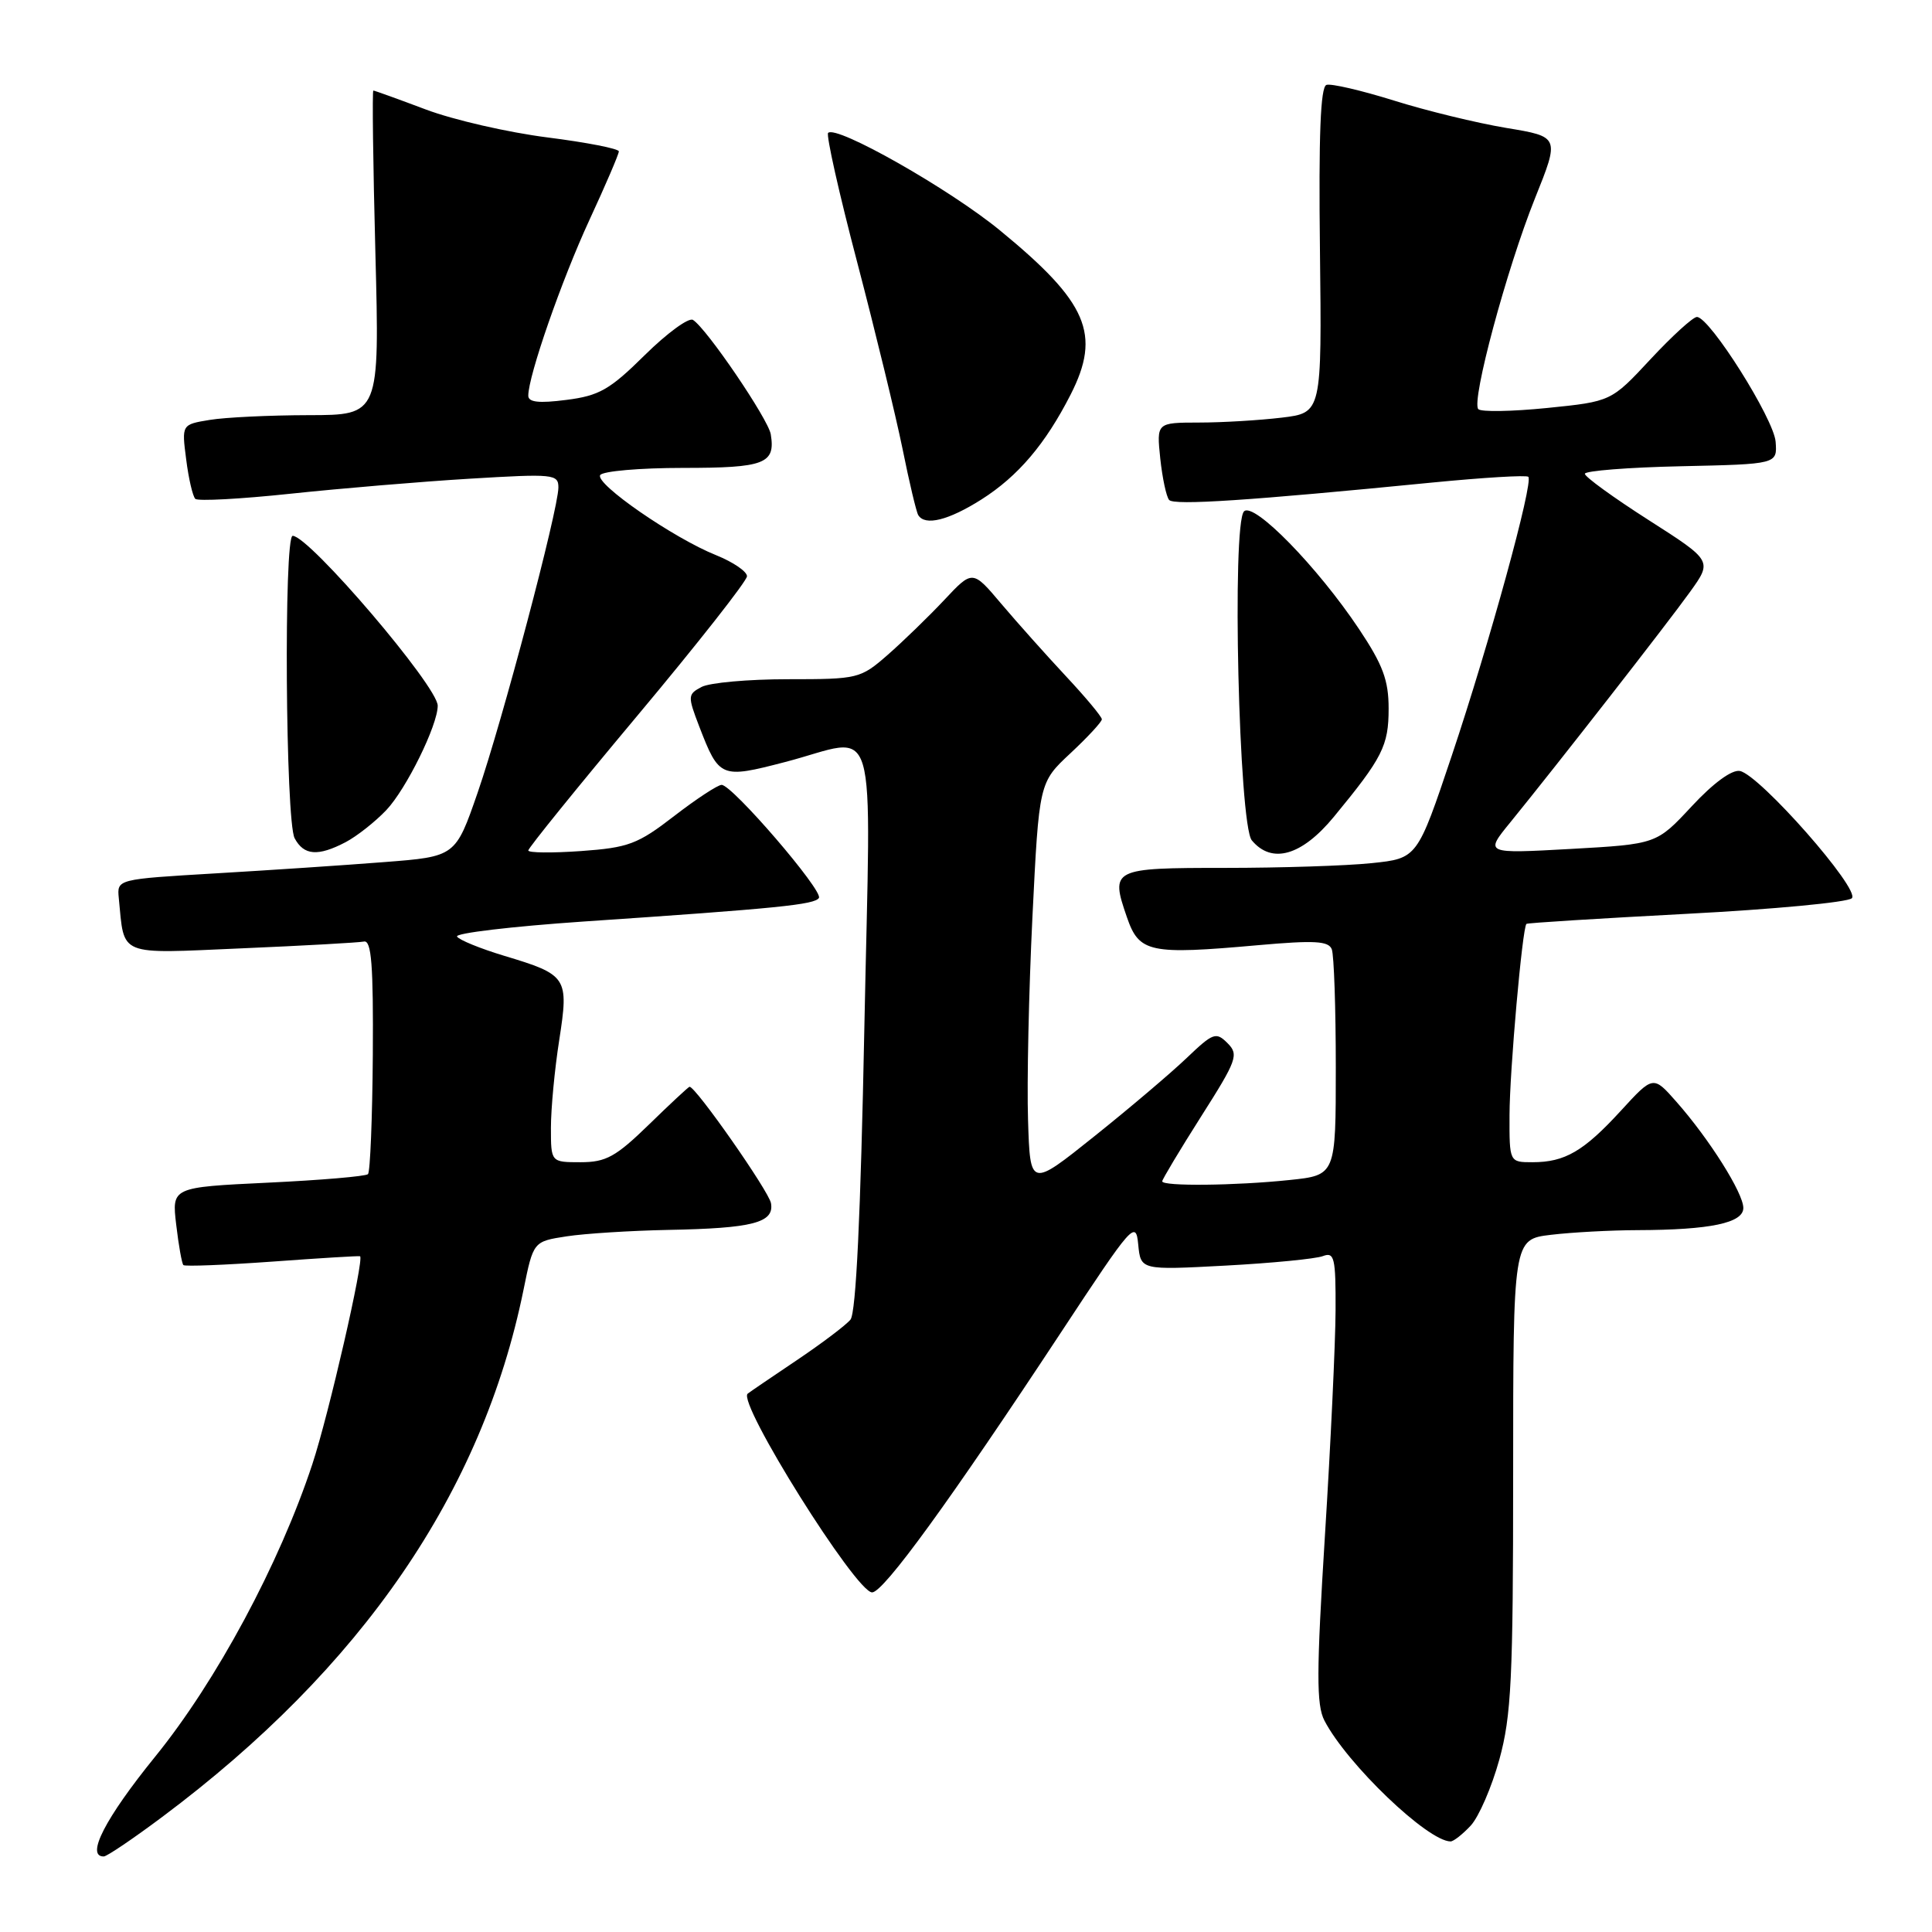 <?xml version="1.0" encoding="UTF-8" standalone="no"?>
<!DOCTYPE svg PUBLIC "-//W3C//DTD SVG 1.1//EN" "http://www.w3.org/Graphics/SVG/1.1/DTD/svg11.dtd" >
<svg xmlns="http://www.w3.org/2000/svg" xmlns:xlink="http://www.w3.org/1999/xlink" version="1.1" viewBox="0 0 256 256">
 <g >
 <path fill="currentColor"
d=" M 21.50 240.75 C 47.97 220.97 63.91 197.72 69.37 170.90 C 70.67 164.50 70.67 164.50 75.09 163.82 C 77.51 163.45 83.55 163.07 88.50 162.97 C 99.75 162.76 102.61 162.02 102.16 159.43 C 101.89 157.86 92.20 144.00 91.37 144.00 C 91.24 144.00 88.82 146.25 86.00 149.00 C 81.60 153.28 80.30 154.00 76.93 154.00 C 73.00 154.00 73.00 154.00 73.00 149.44 C 73.00 146.93 73.49 141.71 74.10 137.82 C 75.39 129.48 75.19 129.17 66.78 126.64 C 63.64 125.69 60.84 124.55 60.56 124.10 C 60.28 123.65 67.81 122.76 77.28 122.11 C 103.16 120.36 107.96 119.87 108.51 118.98 C 109.10 118.03 97.03 104.00 95.62 104.00 C 95.11 104.00 92.27 105.86 89.33 108.13 C 84.50 111.86 83.28 112.32 76.98 112.77 C 73.14 113.04 70.00 113.01 70.00 112.69 C 70.00 112.37 76.51 104.32 84.48 94.80 C 92.44 85.29 98.96 76.99 98.98 76.36 C 98.99 75.73 97.15 74.48 94.90 73.57 C 89.25 71.31 78.82 64.10 79.53 62.95 C 79.86 62.43 84.79 62.00 90.50 62.00 C 101.35 62.00 102.77 61.45 102.13 57.54 C 101.79 55.52 93.62 43.50 91.82 42.39 C 91.26 42.04 88.39 44.14 85.44 47.05 C 80.81 51.63 79.40 52.44 75.04 52.99 C 71.40 53.46 70.00 53.30 70.00 52.43 C 70.00 49.81 74.40 37.16 78.10 29.15 C 80.25 24.51 82.00 20.42 82.00 20.06 C 82.00 19.70 77.74 18.87 72.54 18.21 C 67.34 17.55 60.09 15.89 56.43 14.51 C 52.76 13.13 49.63 12.00 49.47 12.00 C 49.31 12.00 49.43 21.67 49.74 33.50 C 50.30 55.00 50.30 55.00 40.90 55.01 C 35.73 55.02 29.83 55.30 27.79 55.64 C 24.07 56.25 24.07 56.25 24.67 60.87 C 24.99 63.42 25.54 65.77 25.88 66.10 C 26.22 66.43 31.90 66.12 38.50 65.42 C 45.10 64.72 55.79 63.82 62.25 63.43 C 73.36 62.76 74.00 62.82 73.99 64.61 C 73.97 67.57 66.56 95.56 63.30 105.00 C 60.36 113.50 60.36 113.50 50.93 114.23 C 45.74 114.64 35.65 115.31 28.50 115.73 C 15.50 116.50 15.50 116.50 15.74 119.00 C 16.51 126.81 15.45 126.38 32.03 125.66 C 40.24 125.31 47.53 124.90 48.23 124.76 C 49.22 124.56 49.48 127.89 49.40 139.77 C 49.34 148.17 49.05 155.28 48.76 155.58 C 48.46 155.87 42.49 156.38 35.49 156.71 C 22.76 157.32 22.76 157.32 23.35 162.29 C 23.67 165.03 24.10 167.43 24.30 167.63 C 24.50 167.83 29.80 167.62 36.08 167.17 C 42.36 166.71 47.60 166.39 47.71 166.46 C 48.29 166.81 43.56 187.44 41.39 194.00 C 37.02 207.24 28.67 222.78 20.54 232.79 C 13.95 240.92 11.32 246.02 13.75 245.99 C 14.16 245.99 17.65 243.63 21.50 240.75 Z  M 194.88 241.90 C 195.95 240.75 197.66 236.81 198.67 233.15 C 200.26 227.36 200.50 222.48 200.50 195.36 C 200.50 164.22 200.50 164.22 205.50 163.62 C 208.25 163.29 213.43 163.01 217.00 163.00 C 226.63 162.97 231.00 162.05 231.00 160.06 C 231.00 158.09 226.50 150.94 222.14 146.00 C 219.06 142.50 219.06 142.50 214.78 147.17 C 209.85 152.55 207.36 154.00 203.07 154.00 C 200.00 154.00 200.00 154.00 200.02 147.75 C 200.03 141.95 201.72 122.93 202.26 122.42 C 202.39 122.29 211.93 121.70 223.45 121.09 C 234.98 120.49 244.84 119.56 245.38 119.02 C 246.54 117.86 233.18 102.68 230.55 102.16 C 229.49 101.95 227.02 103.76 224.16 106.84 C 219.50 111.85 219.50 111.85 208.12 112.49 C 196.73 113.12 196.73 113.12 200.12 108.97 C 206.35 101.31 220.94 82.61 223.93 78.44 C 226.90 74.31 226.90 74.31 218.45 68.91 C 213.80 65.94 210.00 63.18 210.00 62.78 C 210.00 62.39 215.74 61.93 222.75 61.78 C 235.50 61.50 235.50 61.50 235.28 58.54 C 235.06 55.51 226.54 42.00 224.85 42.00 C 224.33 42.00 221.57 44.52 218.70 47.60 C 213.49 53.20 213.49 53.20 205.00 54.06 C 200.33 54.53 196.23 54.60 195.88 54.21 C 194.93 53.15 199.64 35.65 203.38 26.31 C 206.67 18.12 206.67 18.12 199.58 16.95 C 195.69 16.30 188.98 14.67 184.69 13.32 C 180.39 11.98 176.37 11.04 175.76 11.25 C 174.97 11.51 174.72 17.96 174.90 33.16 C 175.15 54.70 175.15 54.70 169.83 55.34 C 166.90 55.69 161.97 55.99 158.87 55.99 C 153.25 56.00 153.25 56.00 153.74 60.75 C 154.02 63.36 154.55 65.84 154.92 66.25 C 155.59 66.99 165.56 66.33 189.78 63.94 C 196.54 63.28 202.27 62.93 202.51 63.18 C 203.22 63.89 197.36 85.23 192.37 100.12 C 187.80 113.74 187.80 113.74 181.76 114.37 C 178.43 114.72 169.68 115.00 162.32 115.00 C 147.35 115.00 147.11 115.12 149.32 121.53 C 150.94 126.24 152.30 126.53 166.72 125.24 C 174.18 124.58 176.05 124.68 176.47 125.79 C 176.76 126.55 177.00 133.59 177.00 141.44 C 177.00 155.72 177.00 155.72 170.85 156.36 C 163.69 157.11 154.00 157.21 154.00 156.53 C 154.00 156.28 156.31 152.42 159.14 147.96 C 163.91 140.46 164.17 139.74 162.65 138.22 C 161.13 136.70 160.74 136.85 157.26 140.17 C 155.19 142.15 149.68 146.83 145.00 150.57 C 136.50 157.37 136.50 157.37 136.22 148.39 C 136.06 143.46 136.32 131.38 136.80 121.55 C 137.68 103.69 137.68 103.69 141.84 99.81 C 144.13 97.67 146.00 95.65 146.00 95.31 C 146.00 94.97 143.86 92.40 141.24 89.60 C 138.62 86.79 134.76 82.47 132.67 80.00 C 128.87 75.50 128.87 75.50 125.12 79.50 C 123.05 81.70 119.69 84.96 117.65 86.75 C 114.01 89.93 113.72 90.00 104.40 90.00 C 99.16 90.00 94.01 90.46 92.95 91.03 C 91.12 92.00 91.11 92.24 92.66 96.28 C 95.29 103.09 95.51 103.19 104.00 100.98 C 116.66 97.70 115.38 93.40 114.53 136.25 C 114.04 160.99 113.43 173.95 112.69 174.86 C 112.08 175.60 108.86 178.03 105.54 180.26 C 102.22 182.49 99.31 184.47 99.07 184.67 C 97.66 185.84 113.42 211.00 115.56 211.00 C 117.07 211.00 125.91 198.83 140.64 176.47 C 150.06 162.17 150.51 161.65 150.82 164.90 C 151.15 168.30 151.15 168.30 162.37 167.70 C 168.54 167.37 174.36 166.80 175.29 166.44 C 176.81 165.86 177.00 166.64 176.97 173.64 C 176.95 177.96 176.32 191.39 175.56 203.48 C 174.43 221.60 174.42 225.90 175.49 227.98 C 178.47 233.73 189.17 243.98 192.21 244.00 C 192.60 244.00 193.80 243.06 194.88 241.90 Z  M 45.80 111.59 C 47.28 110.81 49.71 108.90 51.19 107.34 C 53.84 104.54 58.00 96.09 58.00 93.51 C 58.00 90.95 40.97 71.00 38.78 71.00 C 37.59 71.00 37.83 108.81 39.04 111.07 C 40.26 113.36 42.13 113.51 45.80 111.59 Z  M 176.73 108.25 C 183.20 100.40 184.00 98.82 184.00 93.89 C 184.00 90.13 183.24 88.09 180.07 83.34 C 174.56 75.09 166.13 66.47 164.84 67.76 C 163.20 69.40 164.15 109.27 165.87 111.35 C 168.52 114.53 172.48 113.40 176.73 108.25 Z  M 130.05 66.18 C 134.90 63.10 138.52 58.84 141.86 52.29 C 145.94 44.28 144.13 40.07 132.50 30.53 C 125.83 25.05 110.81 16.53 109.73 17.61 C 109.45 17.89 111.18 25.62 113.59 34.78 C 115.99 43.95 118.69 55.06 119.59 59.47 C 120.48 63.89 121.42 67.84 121.67 68.25 C 122.56 69.73 125.68 68.95 130.05 66.18 Z "/>
</g>
</svg>
